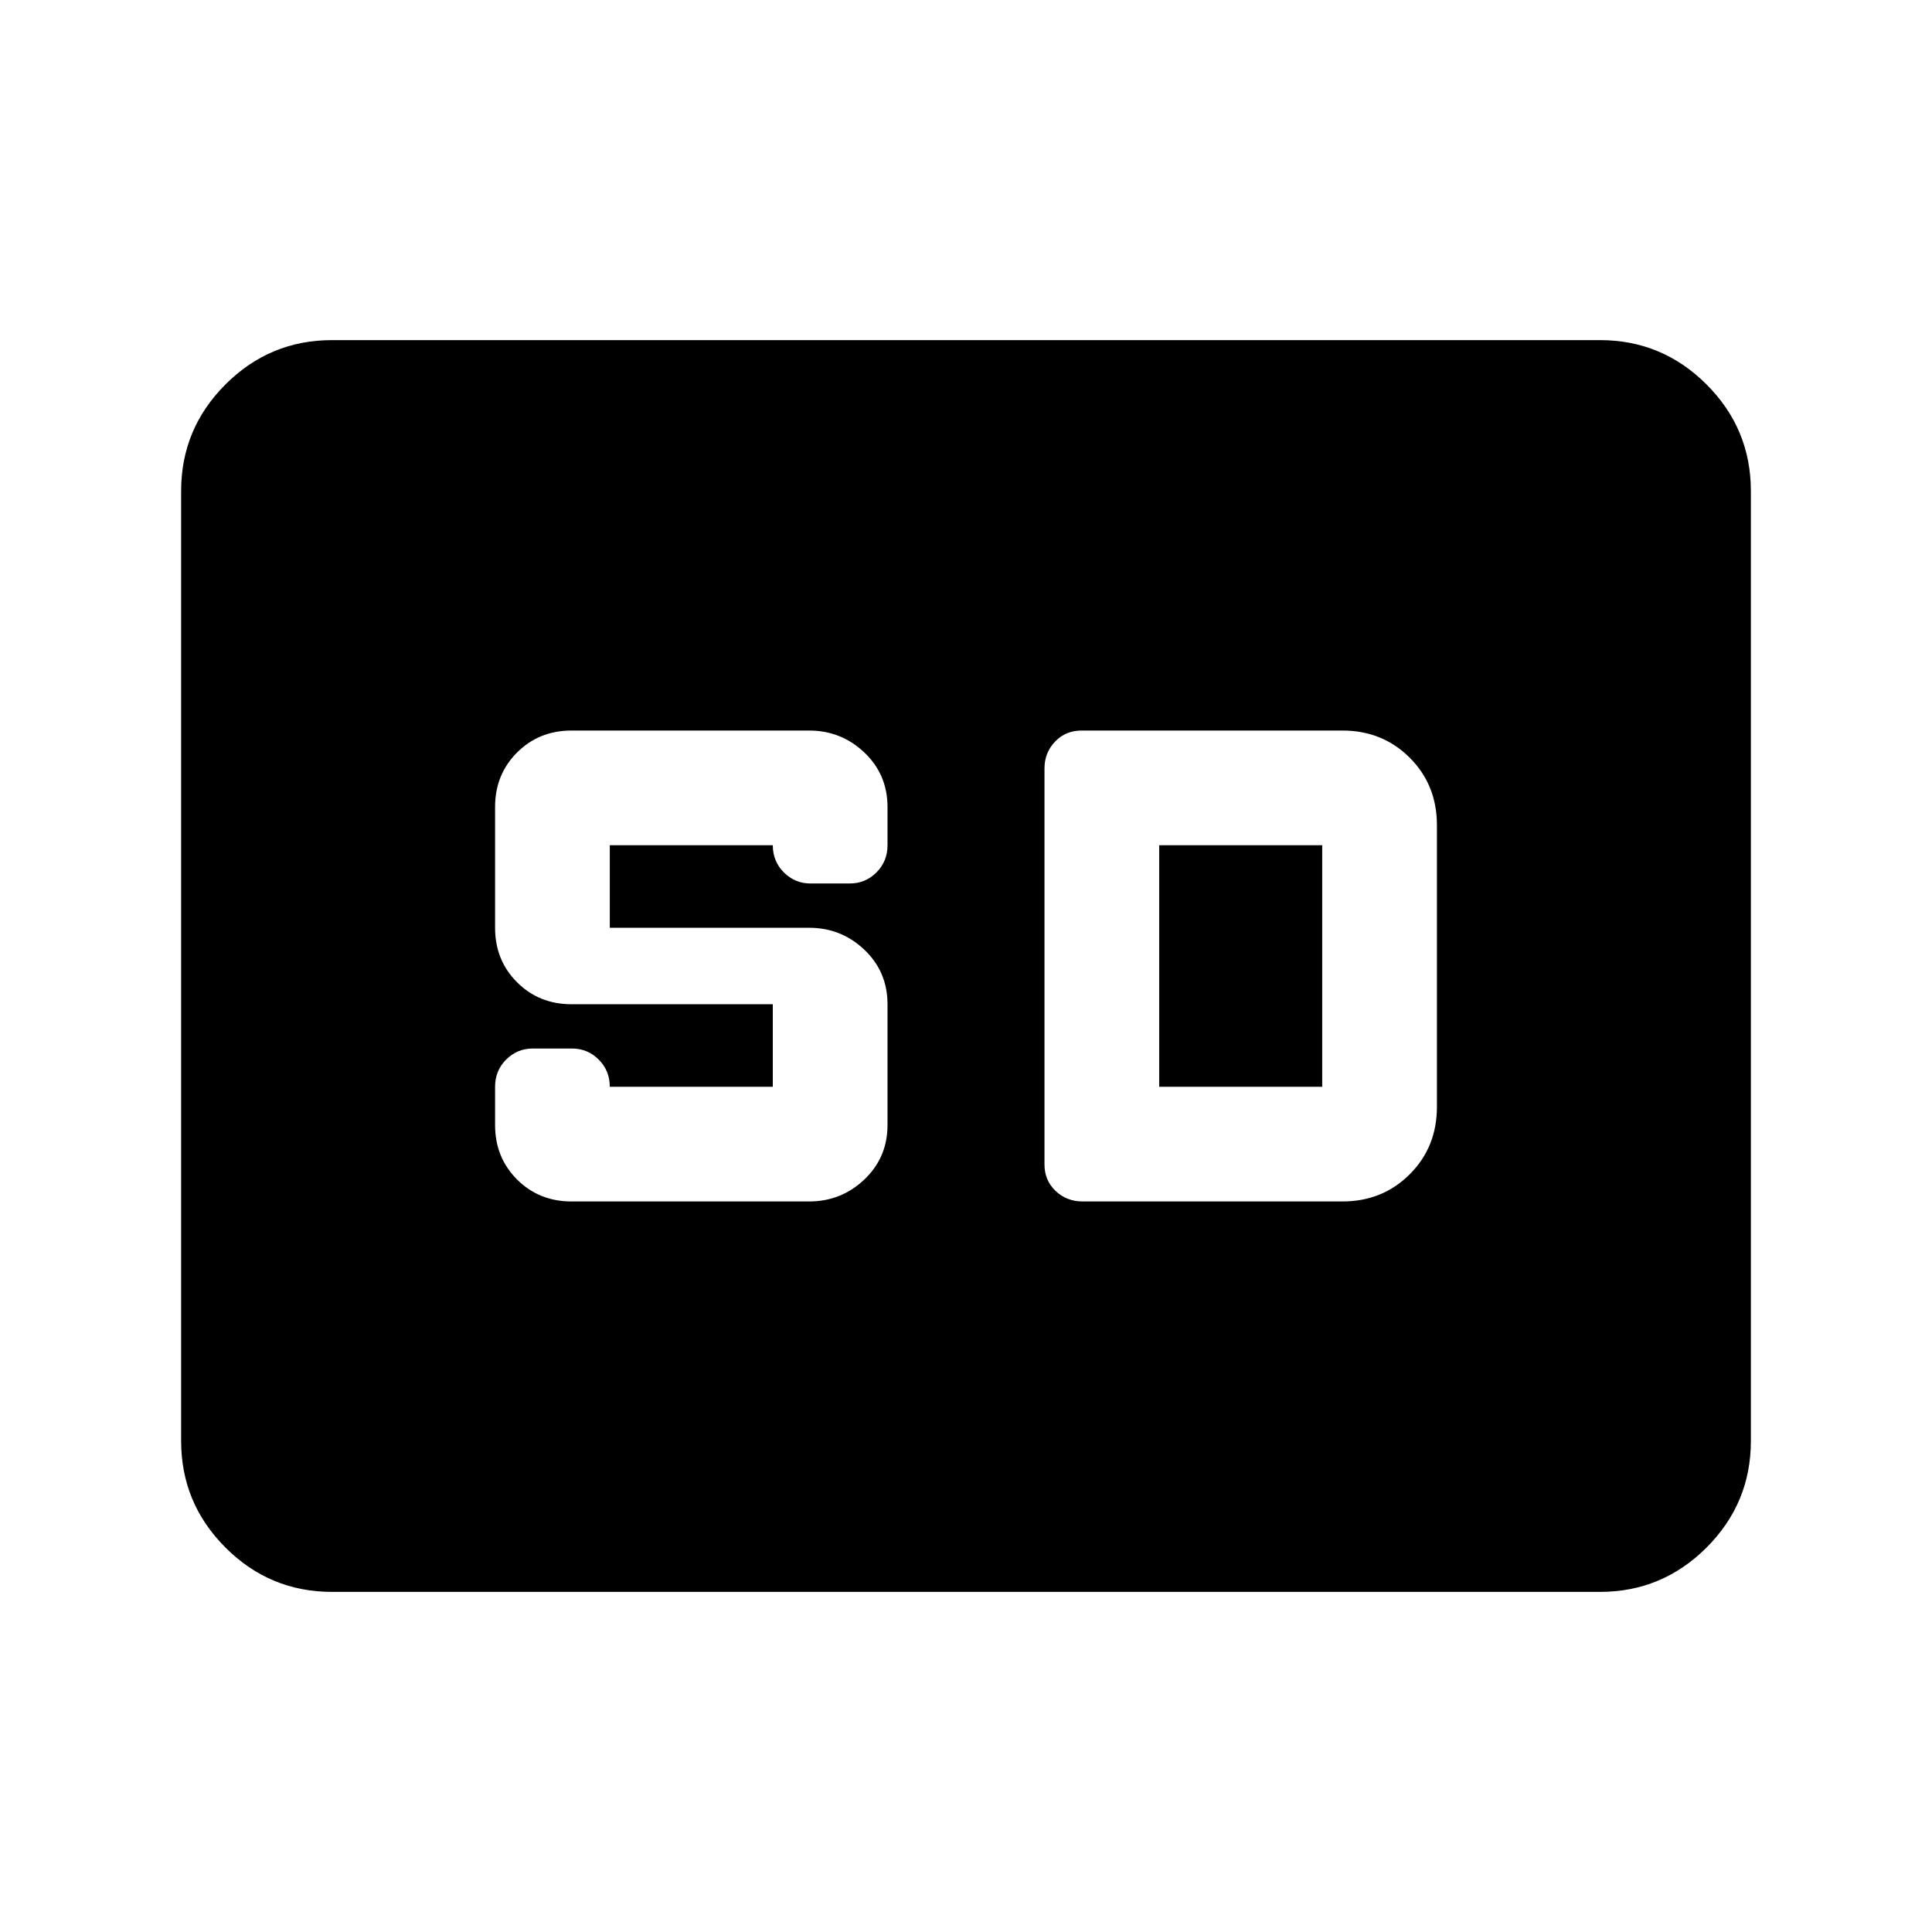 <svg xmlns="http://www.w3.org/2000/svg" height="24" viewBox="0 -960 960 960" width="24"><path d="M165-169q-30.94 0-52.97-22.03Q90-213.06 90-244v-472q0-30.94 22.03-52.97Q134.06-791 165-791h630q30.94 0 52.97 22.03Q870-746.94 870-716v472q0 30.94-22.03 52.97Q825.94-169 795-169H165Zm119-194h118q16 0 27.5-10.92Q441-384.85 441-401v-60q0-16.15-11.5-27.08Q418-499 402-499h-99v-41h81q0 8 5.5 13.5t13.28 5.5h19.44q7.78 0 13.28-5.5Q441-532 441-540v-19q0-16.15-11.5-27.08Q418-597 402-597H284q-16.15 0-27.08 10.92Q246-575.15 246-559v60q0 16.15 10.92 27.08Q267.85-461 284-461h100v41h-81q0-8-5.5-13.5t-13.28-5.5h-19.44q-7.78 0-13.28 5.5Q246-428 246-420v19q0 16.15 10.92 27.08Q267.85-363 284-363Zm254 0h129q19.97 0 33.49-13.51Q714-390.02 714-410v-140q0-19.97-13.51-33.49Q686.97-597 667-597H537.5q-8 0-13.25 5.5T519-578.13v196.76q0 7.87 5.5 13.12Q530-363 538-363Zm38-57v-120h81v120h-81Z"/></svg>